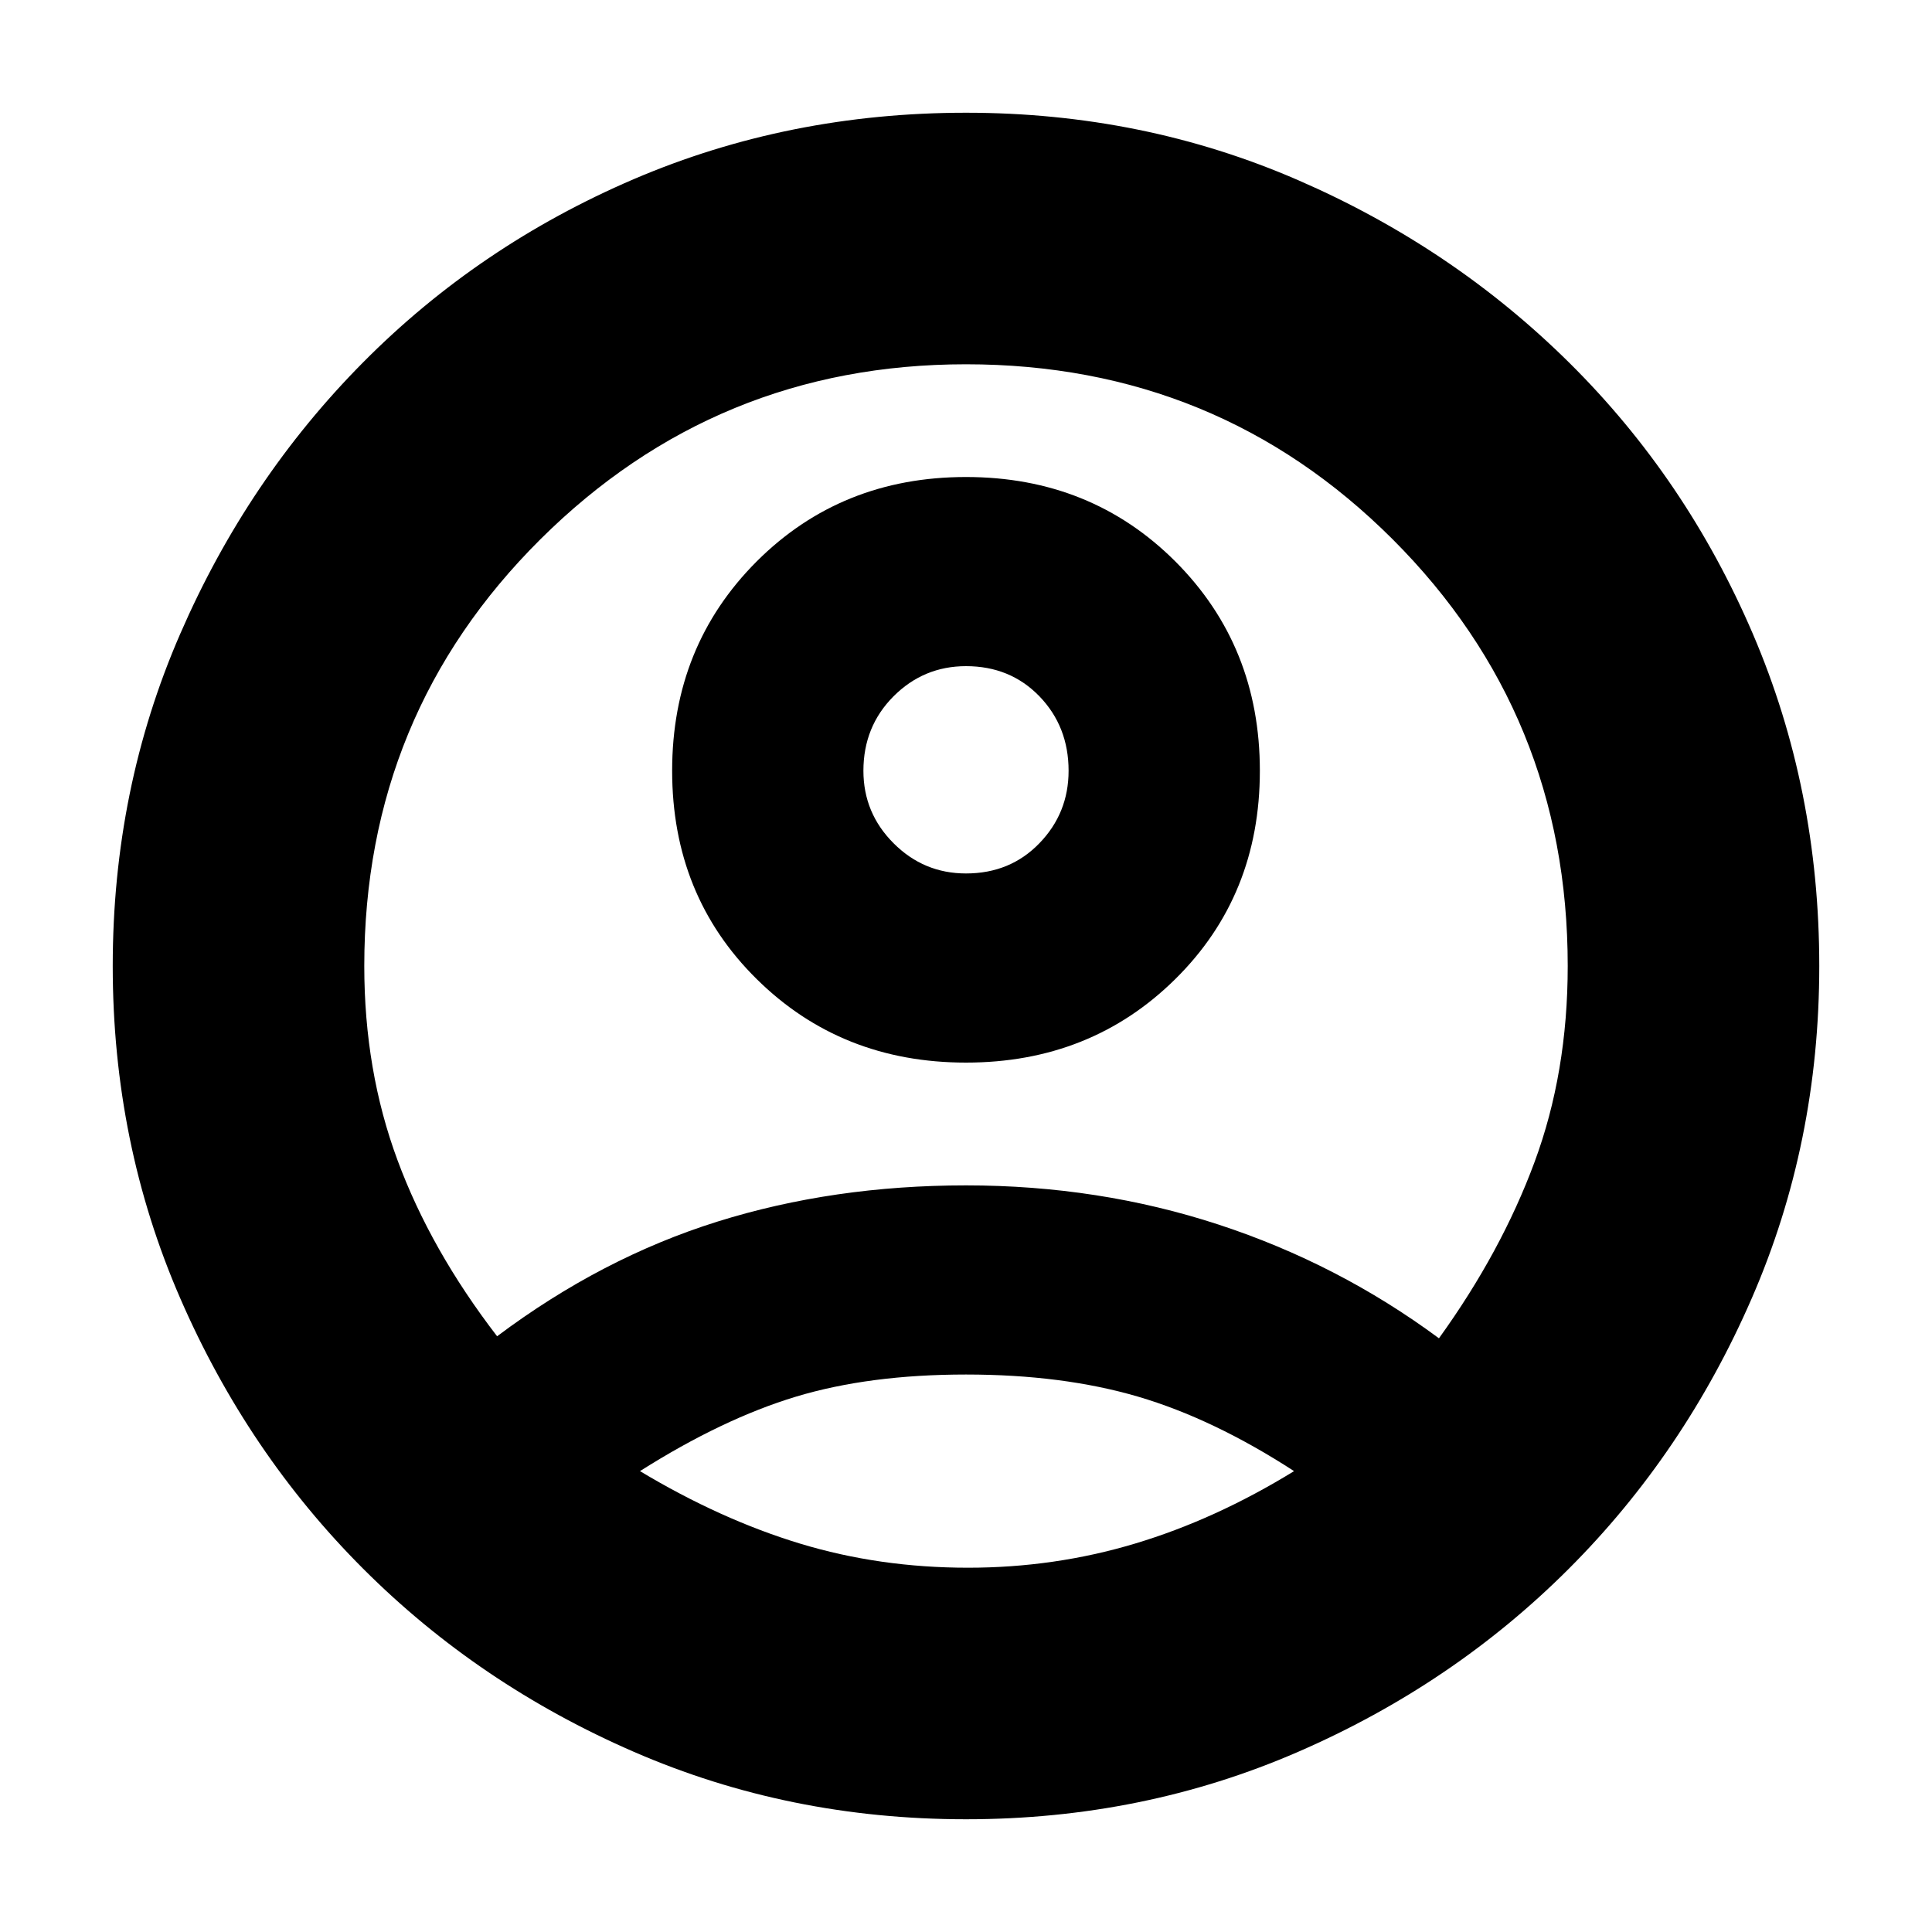 <svg xmlns="http://www.w3.org/2000/svg" height="20" width="20"><path d="M5.146 13.833q1.083-.812 2.281-1.187 1.198-.375 2.573-.375t2.615.406q1.239.406 2.281 1.177.646-.896.989-1.823.344-.927.344-2.031 0-2.604-1.812-4.417Q12.604 3.771 10 3.771q-2.583 0-4.406 1.812Q3.771 7.396 3.771 10q0 1.083.344 2.01.343.928 1.031 1.823ZM10 11q-1.292 0-2.167-.865-.875-.864-.875-2.156 0-1.291.875-2.167.875-.874 2.167-.874 1.292 0 2.167.874.875.876.875 2.167 0 1.292-.875 2.156Q11.292 11 10 11Zm0 7.833q-1.833 0-3.438-.698-1.604-.697-2.802-1.895t-1.895-2.802Q1.167 11.833 1.167 10q0-1.833.698-3.437.697-1.605 1.895-2.813 1.198-1.208 2.802-1.896Q8.167 1.167 10 1.167q1.833 0 3.438.698 1.604.697 2.812 1.895 1.208 1.198 1.896 2.803.687 1.604.687 3.437 0 1.833-.698 3.438-.697 1.604-1.895 2.802t-2.802 1.895q-1.605.698-3.438.698Zm.021-2.604q.896 0 1.729-.25.833-.25 1.646-.75-.834-.541-1.615-.771Q11 14.229 10 14.229q-1 0-1.76.229-.761.23-1.615.771.833.5 1.656.75t1.74.25ZM10 9.042q.458 0 .76-.313.302-.312.302-.75 0-.458-.302-.771-.302-.312-.76-.312-.438 0-.75.312-.312.313-.312.771 0 .438.312.75.312.313.75.313Zm0-1.063Zm.021 7.25Z"/></svg>
